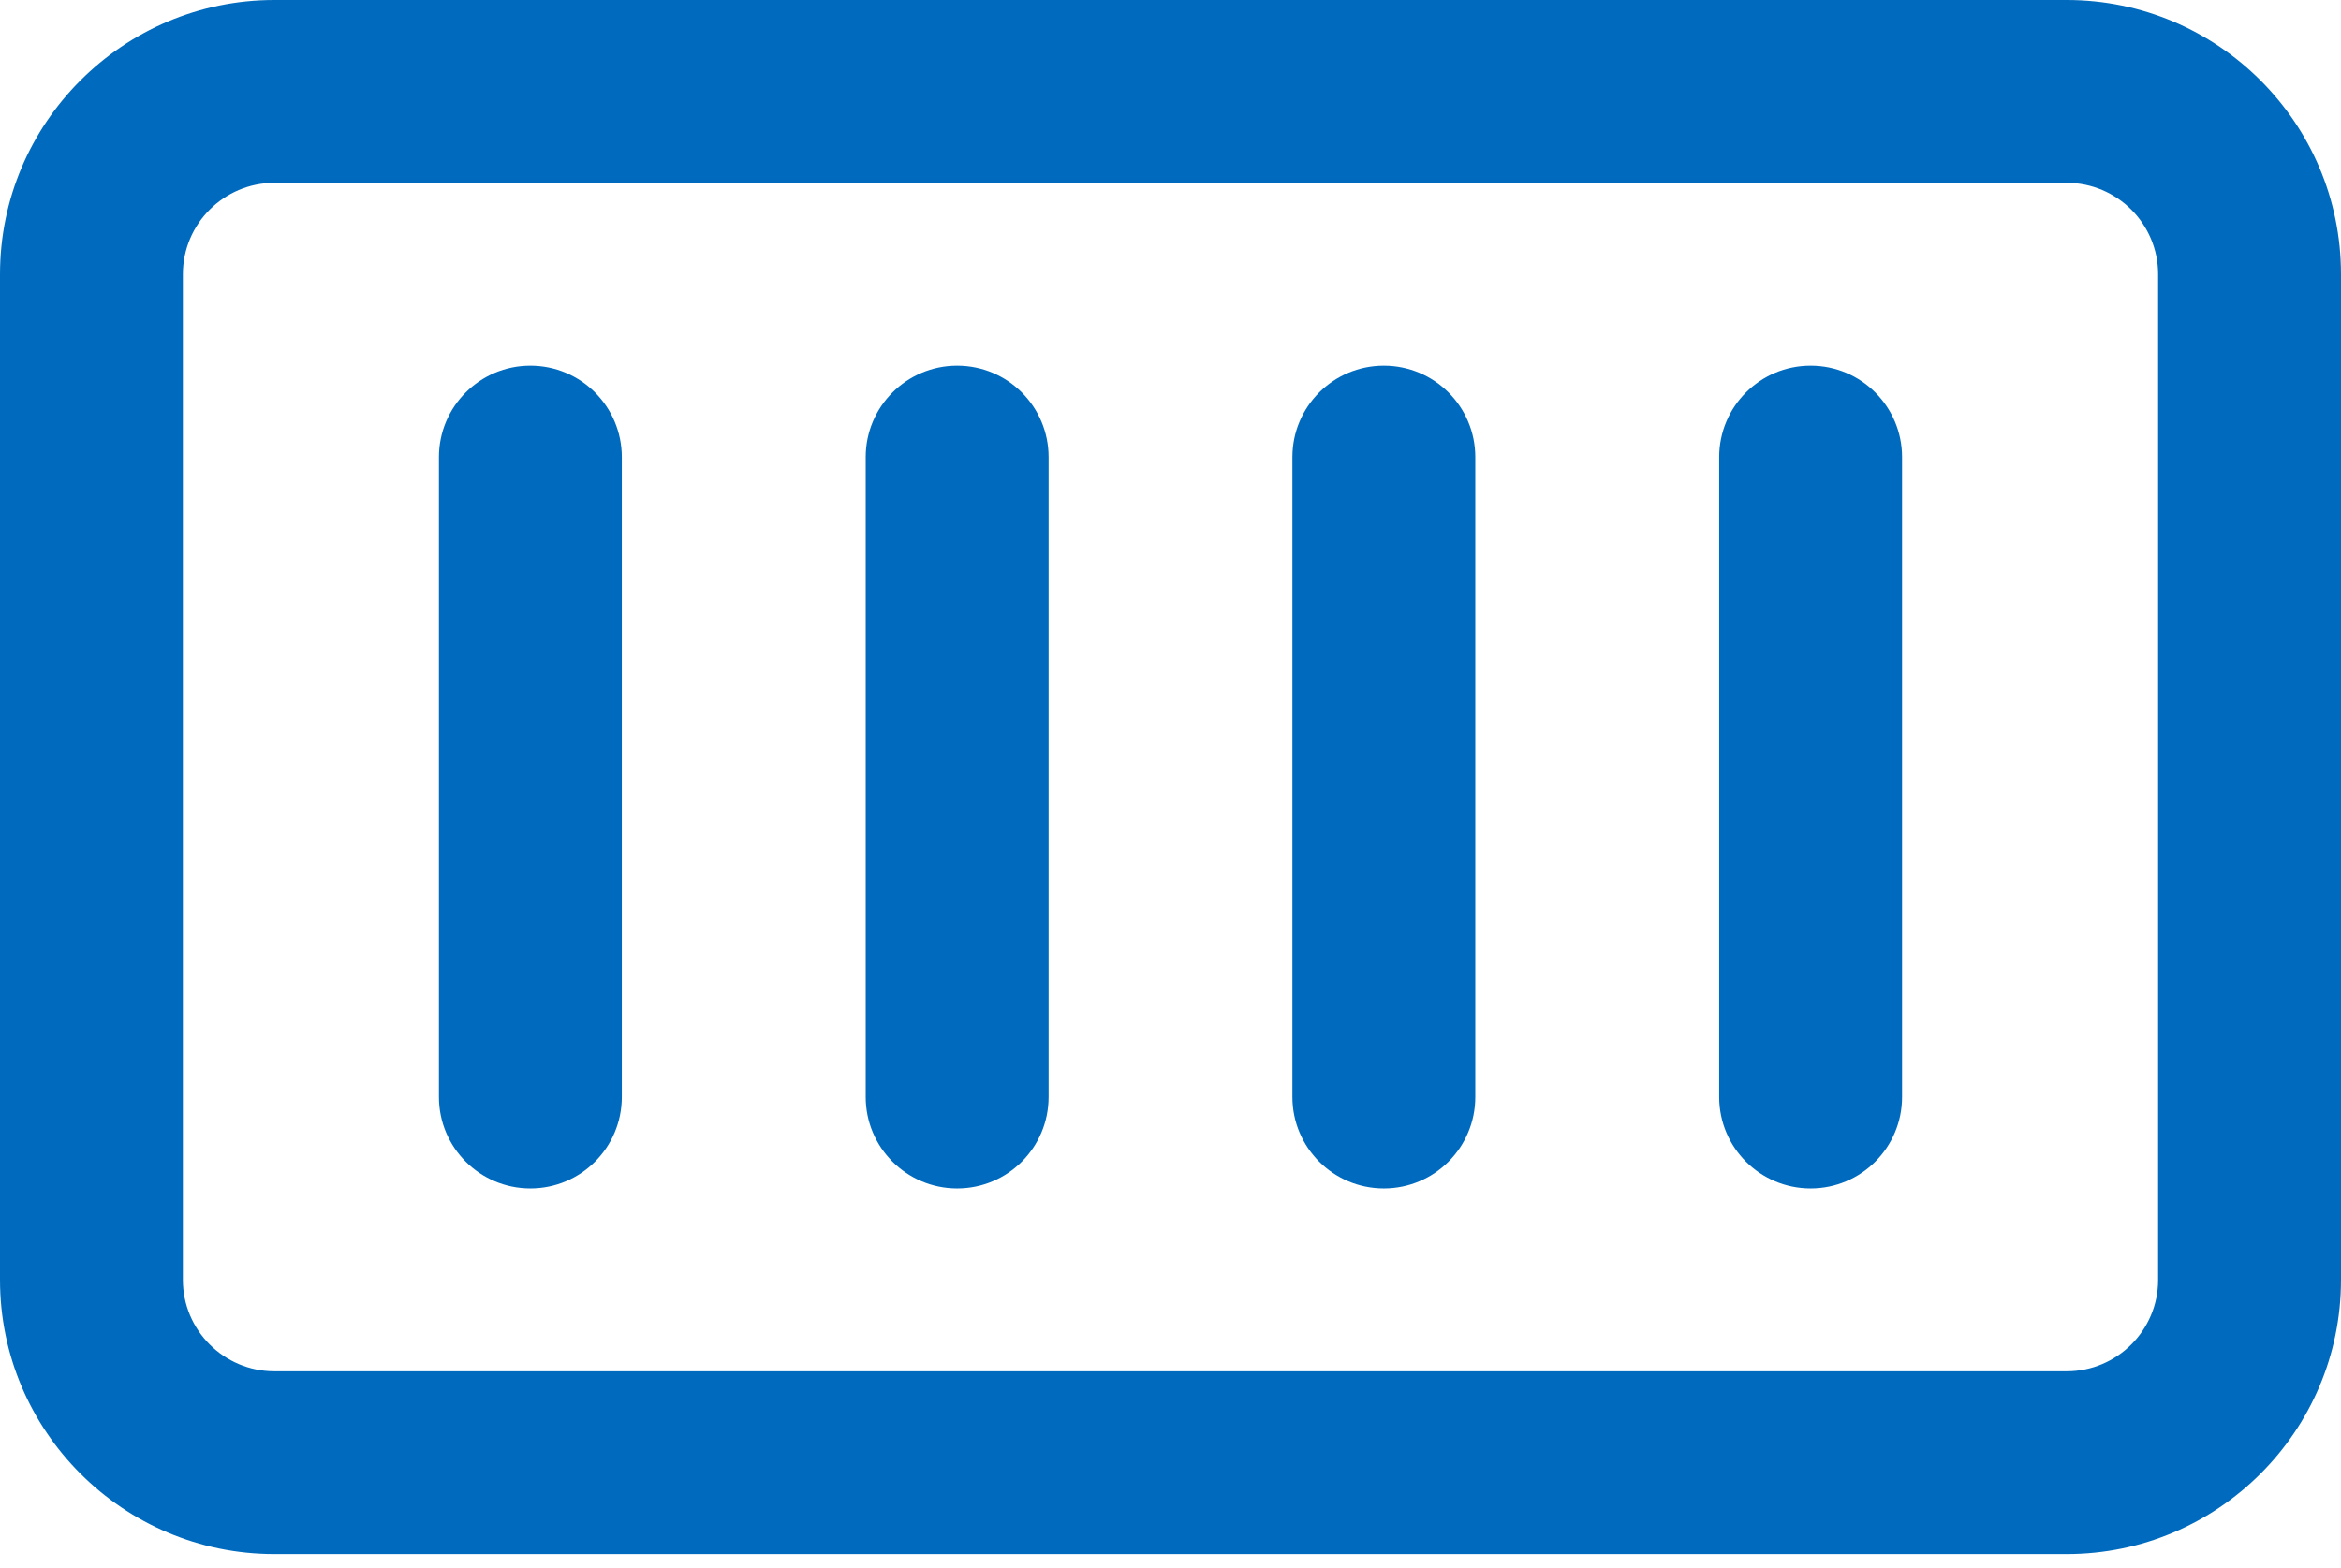 <svg width="100" height="67" viewBox="0 0 100 67" fill="none" xmlns="http://www.w3.org/2000/svg">
<path d="M40.887 15.625C38.729 15.625 36.98 17.374 36.98 19.531V46.875C36.98 49.032 38.729 50.781 40.887 50.781C43.044 50.781 44.793 49.032 44.793 46.875V19.531C44.793 17.374 43.044 15.625 40.887 15.625Z" fill="#006BBE"/>
<path d="M22.656 15.625C20.499 15.625 18.75 17.374 18.75 19.531V46.875C18.75 49.032 20.499 50.781 22.656 50.781C24.814 50.781 26.562 49.032 26.562 46.875V19.531C26.562 17.374 24.814 15.625 22.656 15.625Z" fill="#006BBE"/>
<path d="M77.344 15.625C75.186 15.625 73.438 17.374 73.438 19.531V46.875C73.438 49.032 75.186 50.781 77.344 50.781C79.501 50.781 81.25 49.032 81.25 46.875V19.531C81.25 17.374 79.501 15.625 77.344 15.625Z" fill="#006BBE"/>
<path d="M59.113 15.625C56.956 15.625 55.207 17.374 55.207 19.531V46.875C55.207 49.032 56.956 50.781 59.113 50.781C61.271 50.781 63.02 49.032 63.02 46.875V19.531C63.02 17.374 61.271 15.625 59.113 15.625Z" fill="#006BBE"/>
<path d="M88.281 0H11.719C5.257 0 0 5.257 0 11.719V54.688C0 61.149 5.257 66.406 11.719 66.406H88.281C94.743 66.406 100 61.149 100 54.688V11.719C100 5.257 94.743 0 88.281 0ZM92.188 54.688C92.188 56.841 90.435 58.594 88.281 58.594H11.719C9.565 58.594 7.812 56.841 7.812 54.688V11.719C7.812 9.565 9.565 7.812 11.719 7.812H88.281C90.435 7.812 92.188 9.565 92.188 11.719V54.688Z" fill="#006BBE"/>
</svg>
